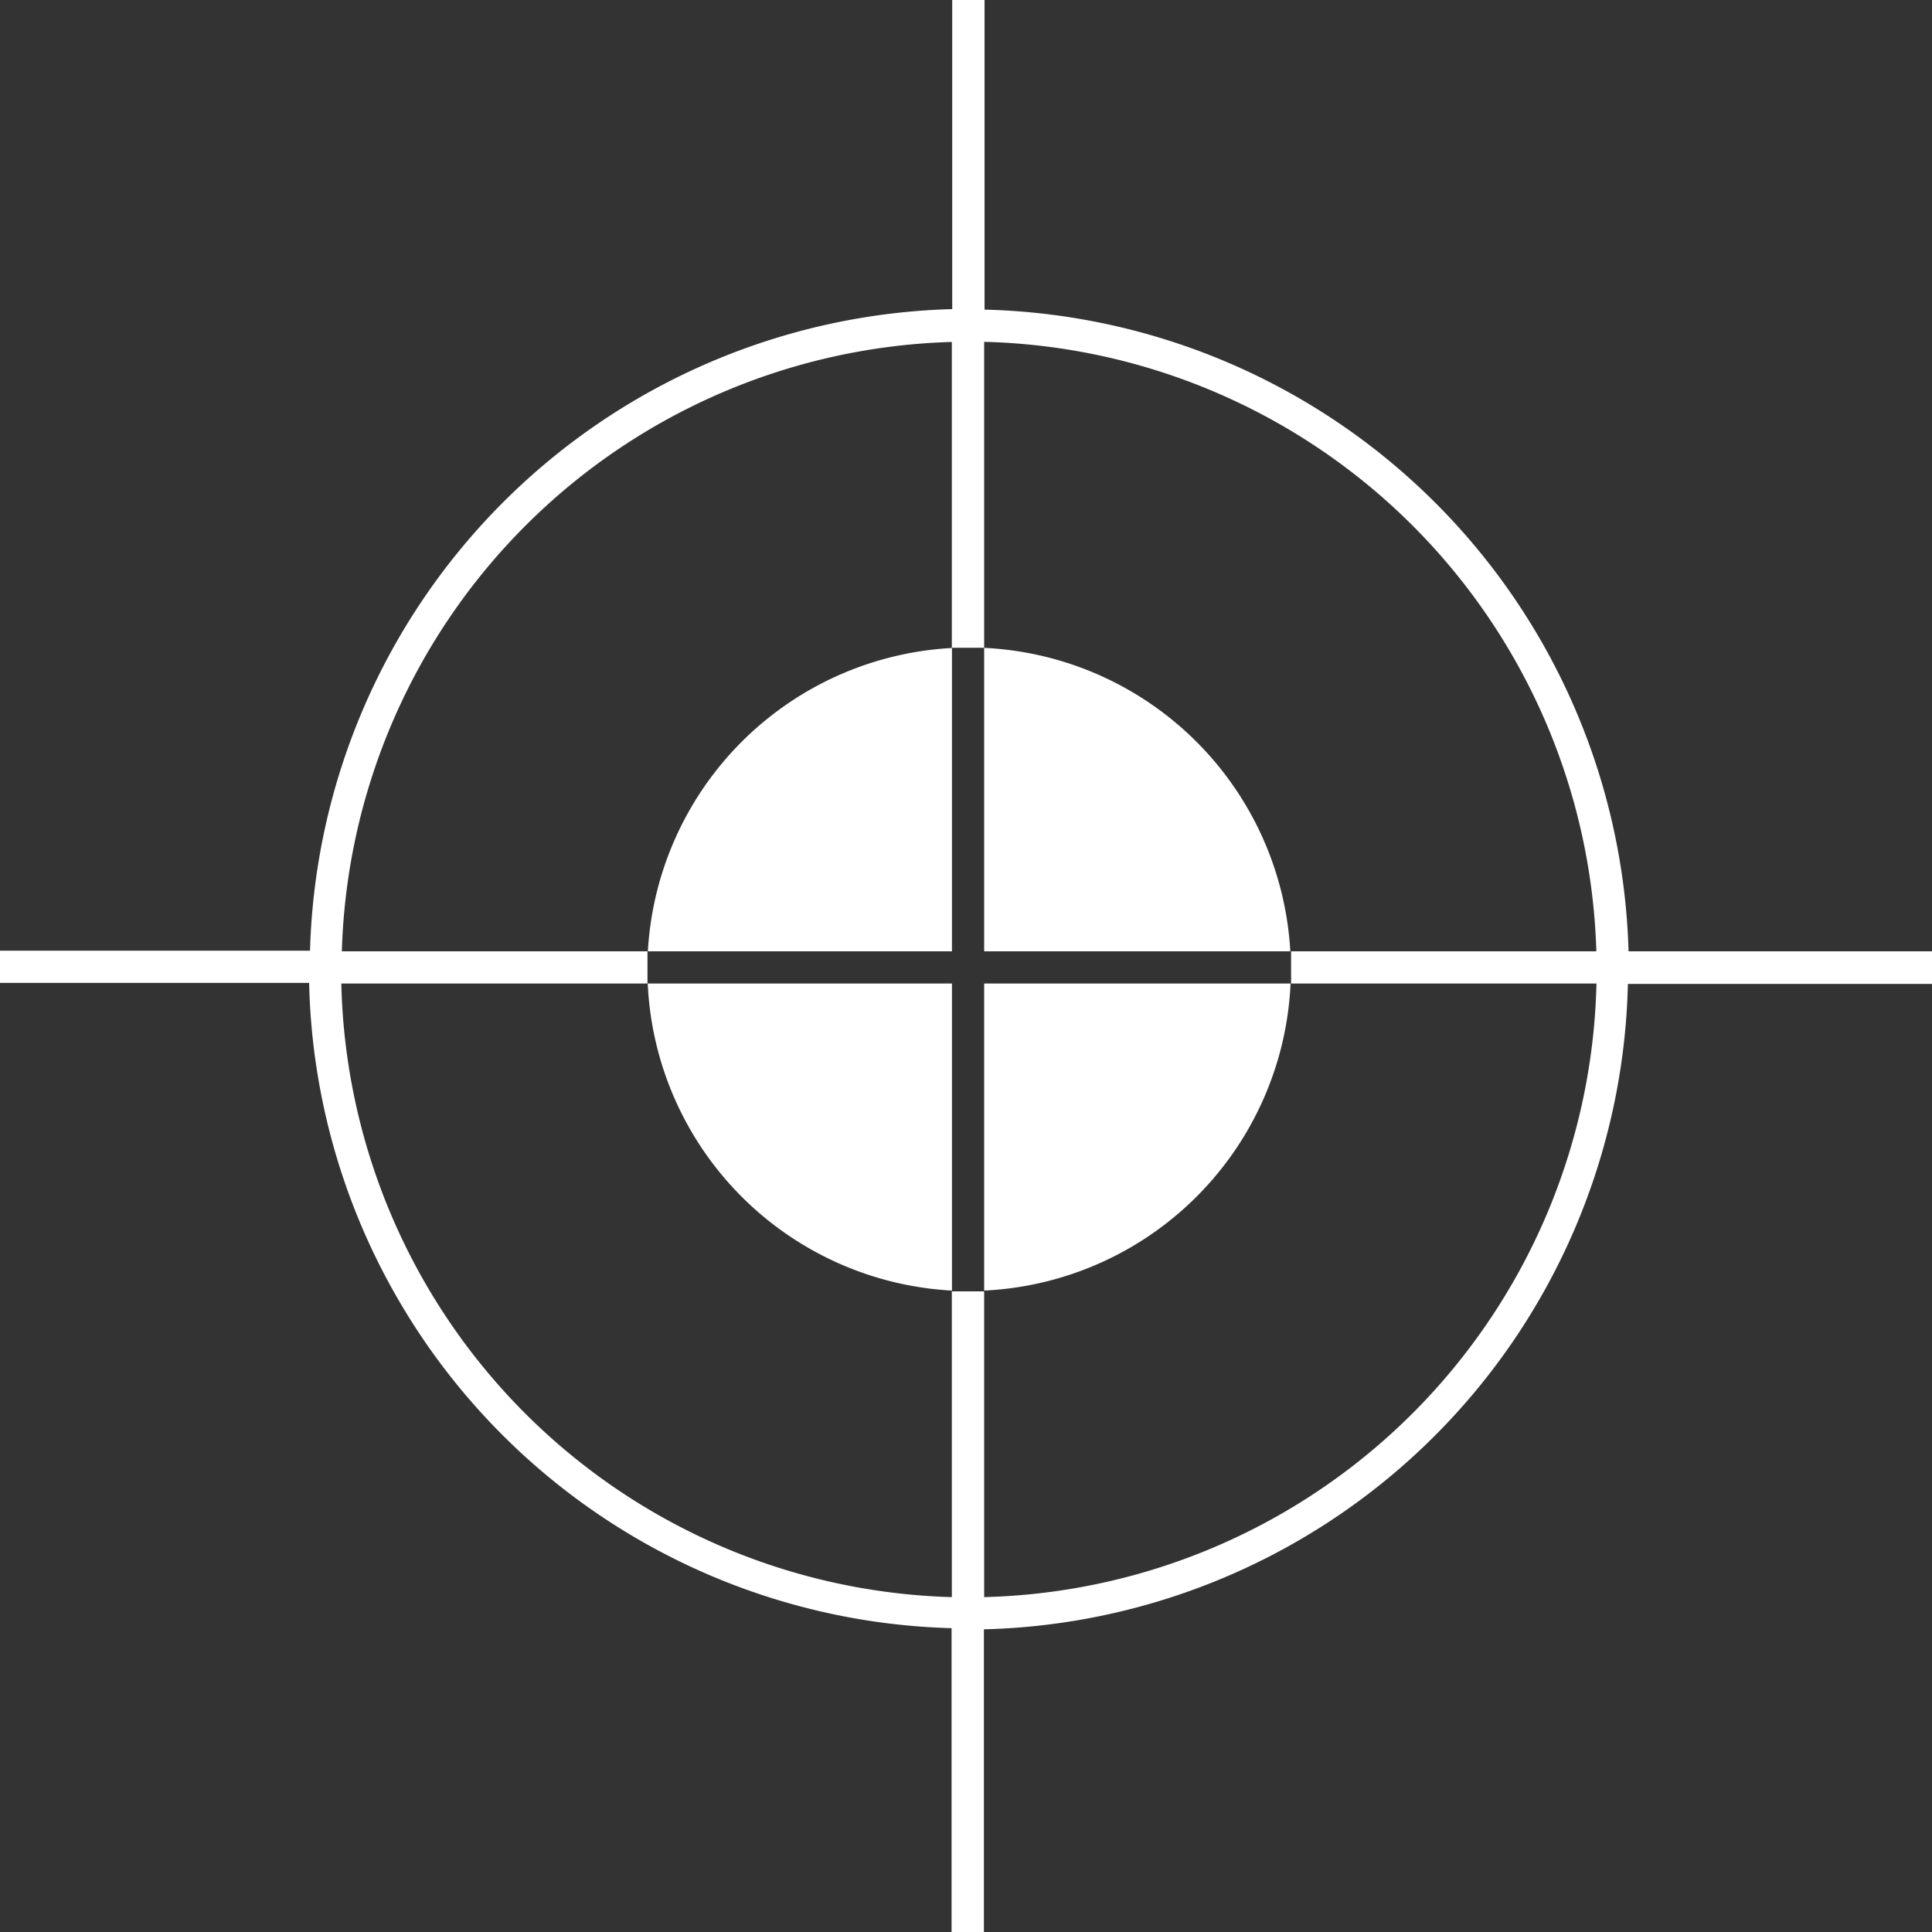 <svg xmlns="http://www.w3.org/2000/svg" width="15" height="15" viewBox="0 0 15 15">
  <rect x="0" y="0" width="15" height="15" fill="#333333" stroke="none"/>
  <defs>
    <style>
      .cls-1 {
        fill: #fff;
        fill-rule: evenodd;
      }
    </style>
  </defs>
  <path class="cls-1" d="M447,346.386h-2.356a5.127,5.127,0,0,0-5-4.982V339h-0.251v2.4a5.126,5.126,0,0,0-4.986,4.981H432v0.25h2.4a5.128,5.128,0,0,0,4.988,5.01V354h0.251v-2.35a5.13,5.13,0,0,0,5-5.011H447v-0.25Zm-7.61-4.731v2.376a2.5,2.5,0,0,0-2.36,2.355h2.361v-2.357h0.25v2.357h2.377a2.5,2.5,0,0,0-2.377-2.356v-2.376a4.877,4.877,0,0,1,4.753,4.732h-2.37v0.25h-2.383v2.39h-0.25v-2.39h-2.364v-0.25h-2.373A4.876,4.876,0,0,1,439.387,341.655Zm-4.737,4.981h2.376a2.5,2.5,0,0,0,2.361,2.384V351.4A4.877,4.877,0,0,1,434.65,346.636Zm4.988,4.761V349.02a2.5,2.5,0,0,0,2.379-2.384h2.375A4.878,4.878,0,0,1,439.638,351.4Z" transform="translate(-432 -339)"/>
</svg>
